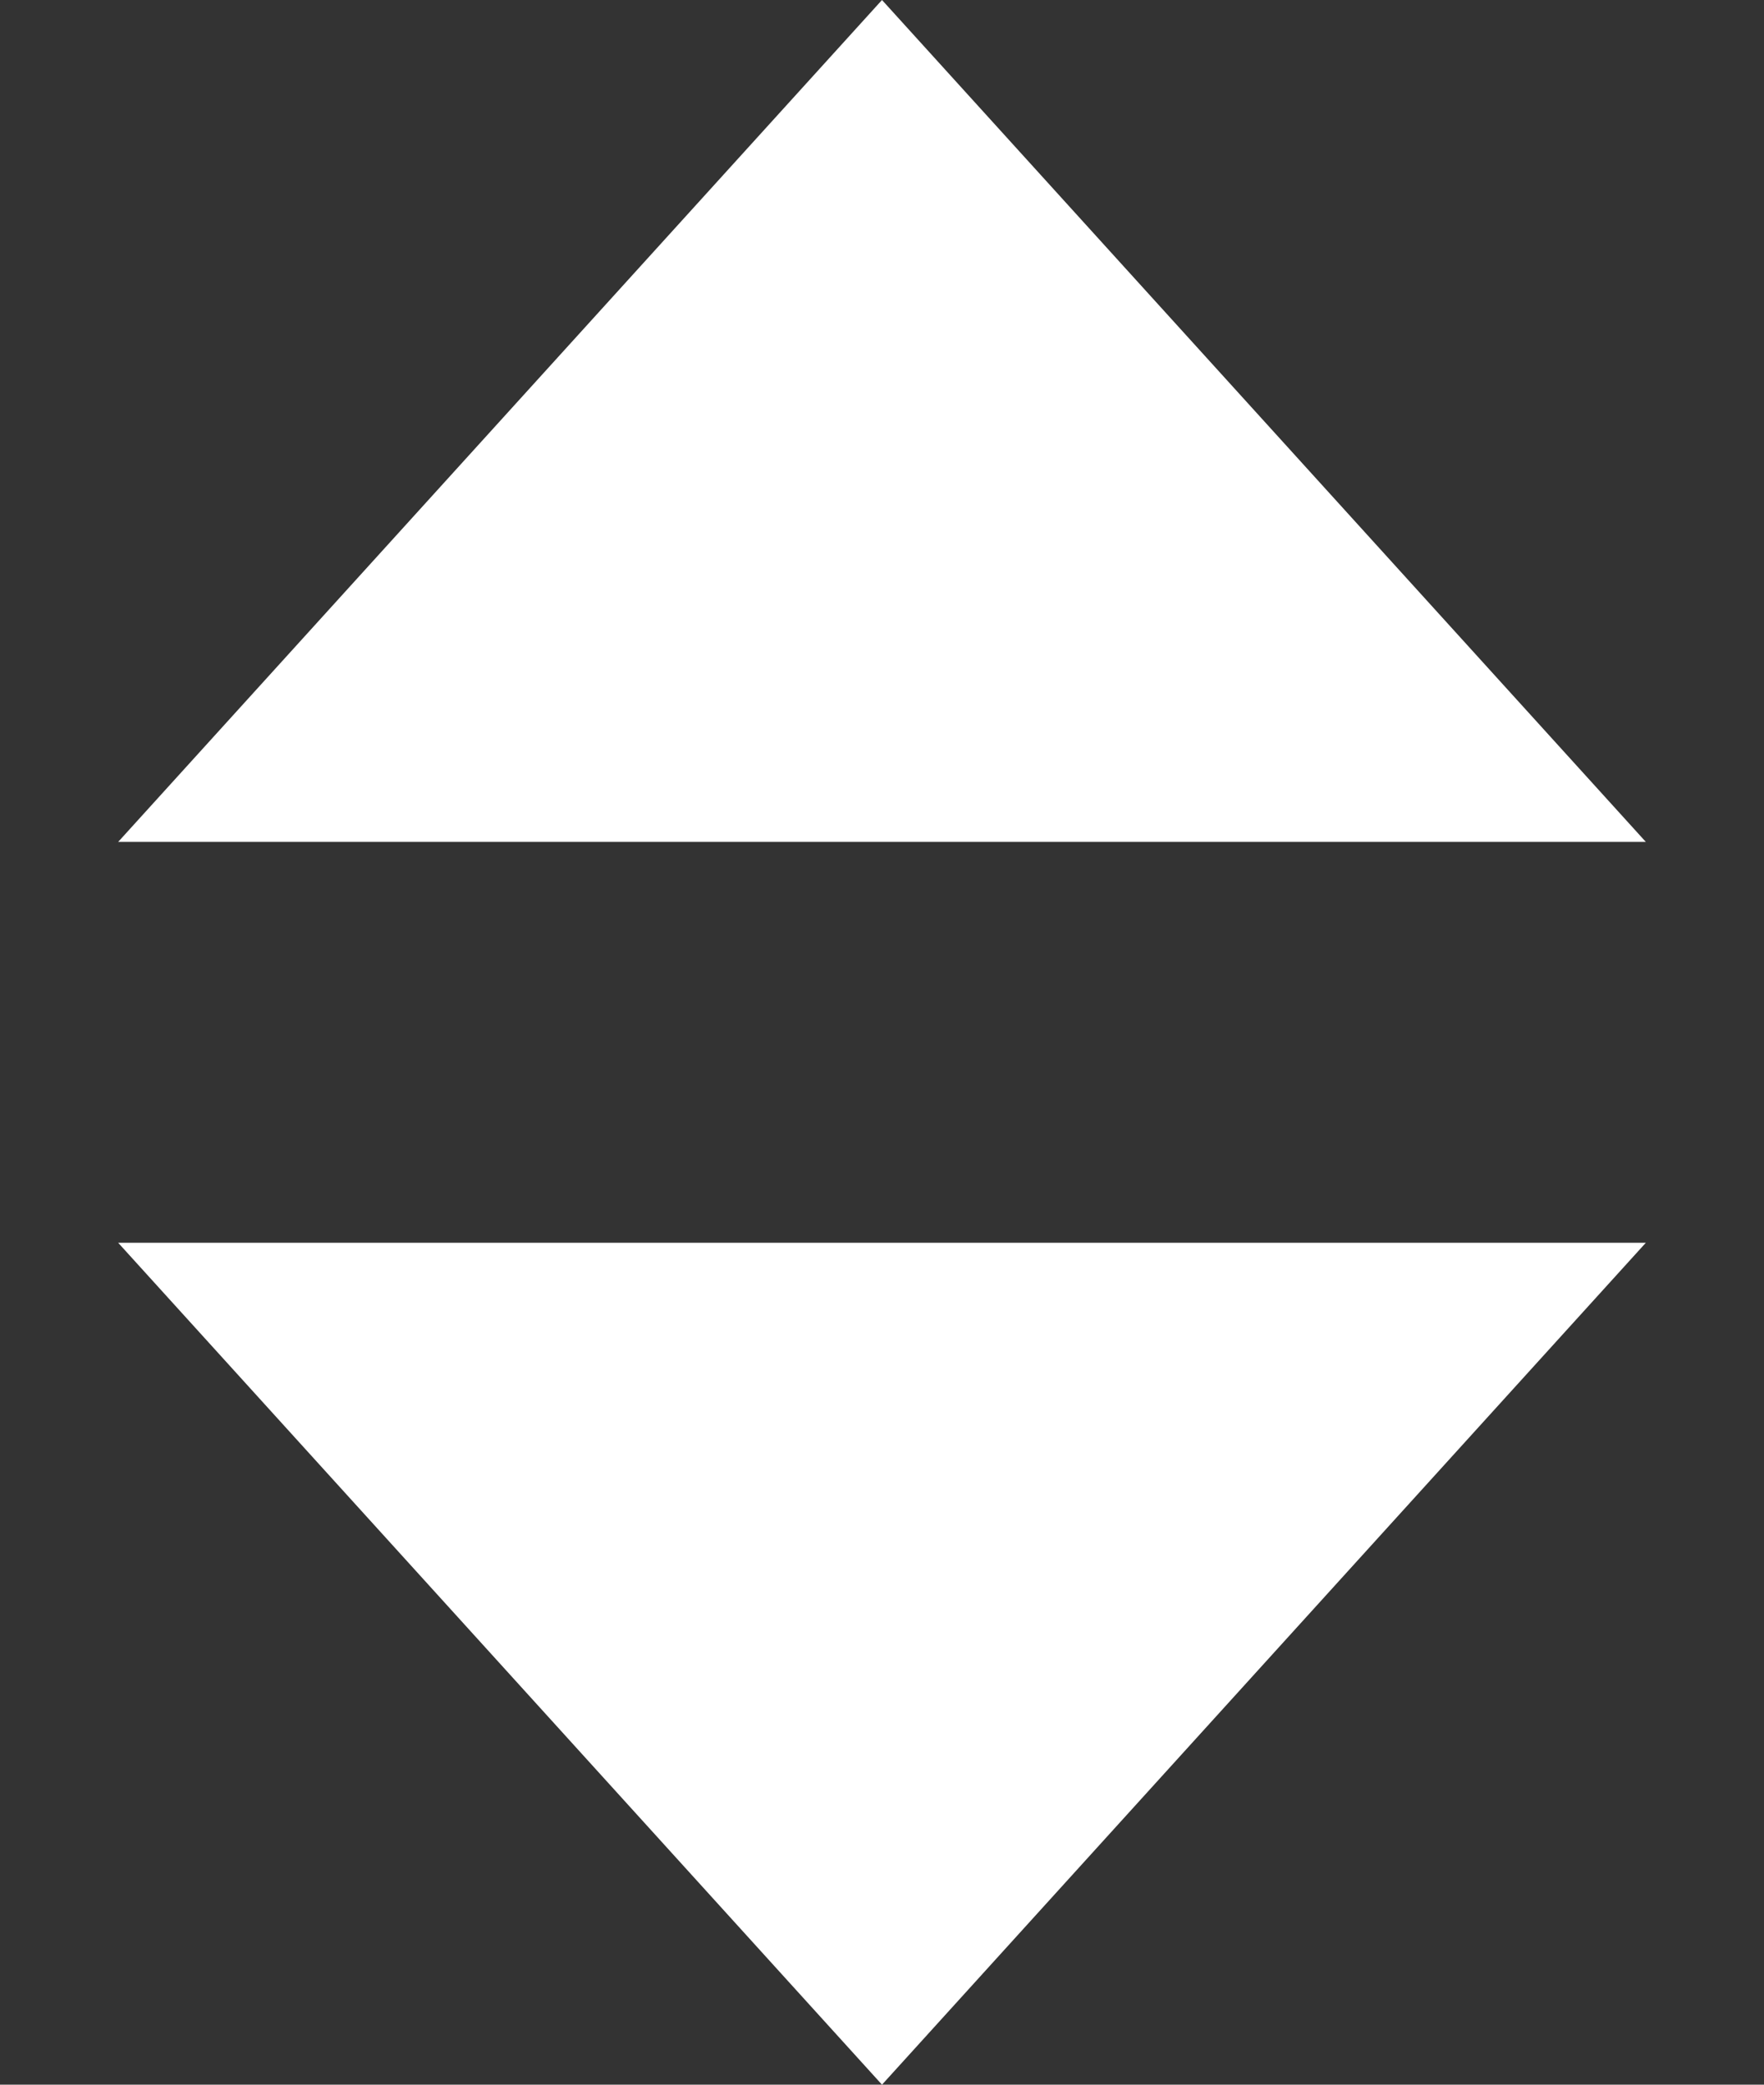 <svg width="11" height="13" viewBox="0 0 11 13" fill="none" xmlns="http://www.w3.org/2000/svg">
  <rect x="0" y="0" width="11" height="13" fill="#333333" stroke="none"/>
  <path d="M5.5 0L10.263 5.25H0.737L5.5 0Z" fill="white" />
  <path d="M5.5 13L10.263 7.75H0.737L5.5 13Z" fill="white" />
</svg>
  